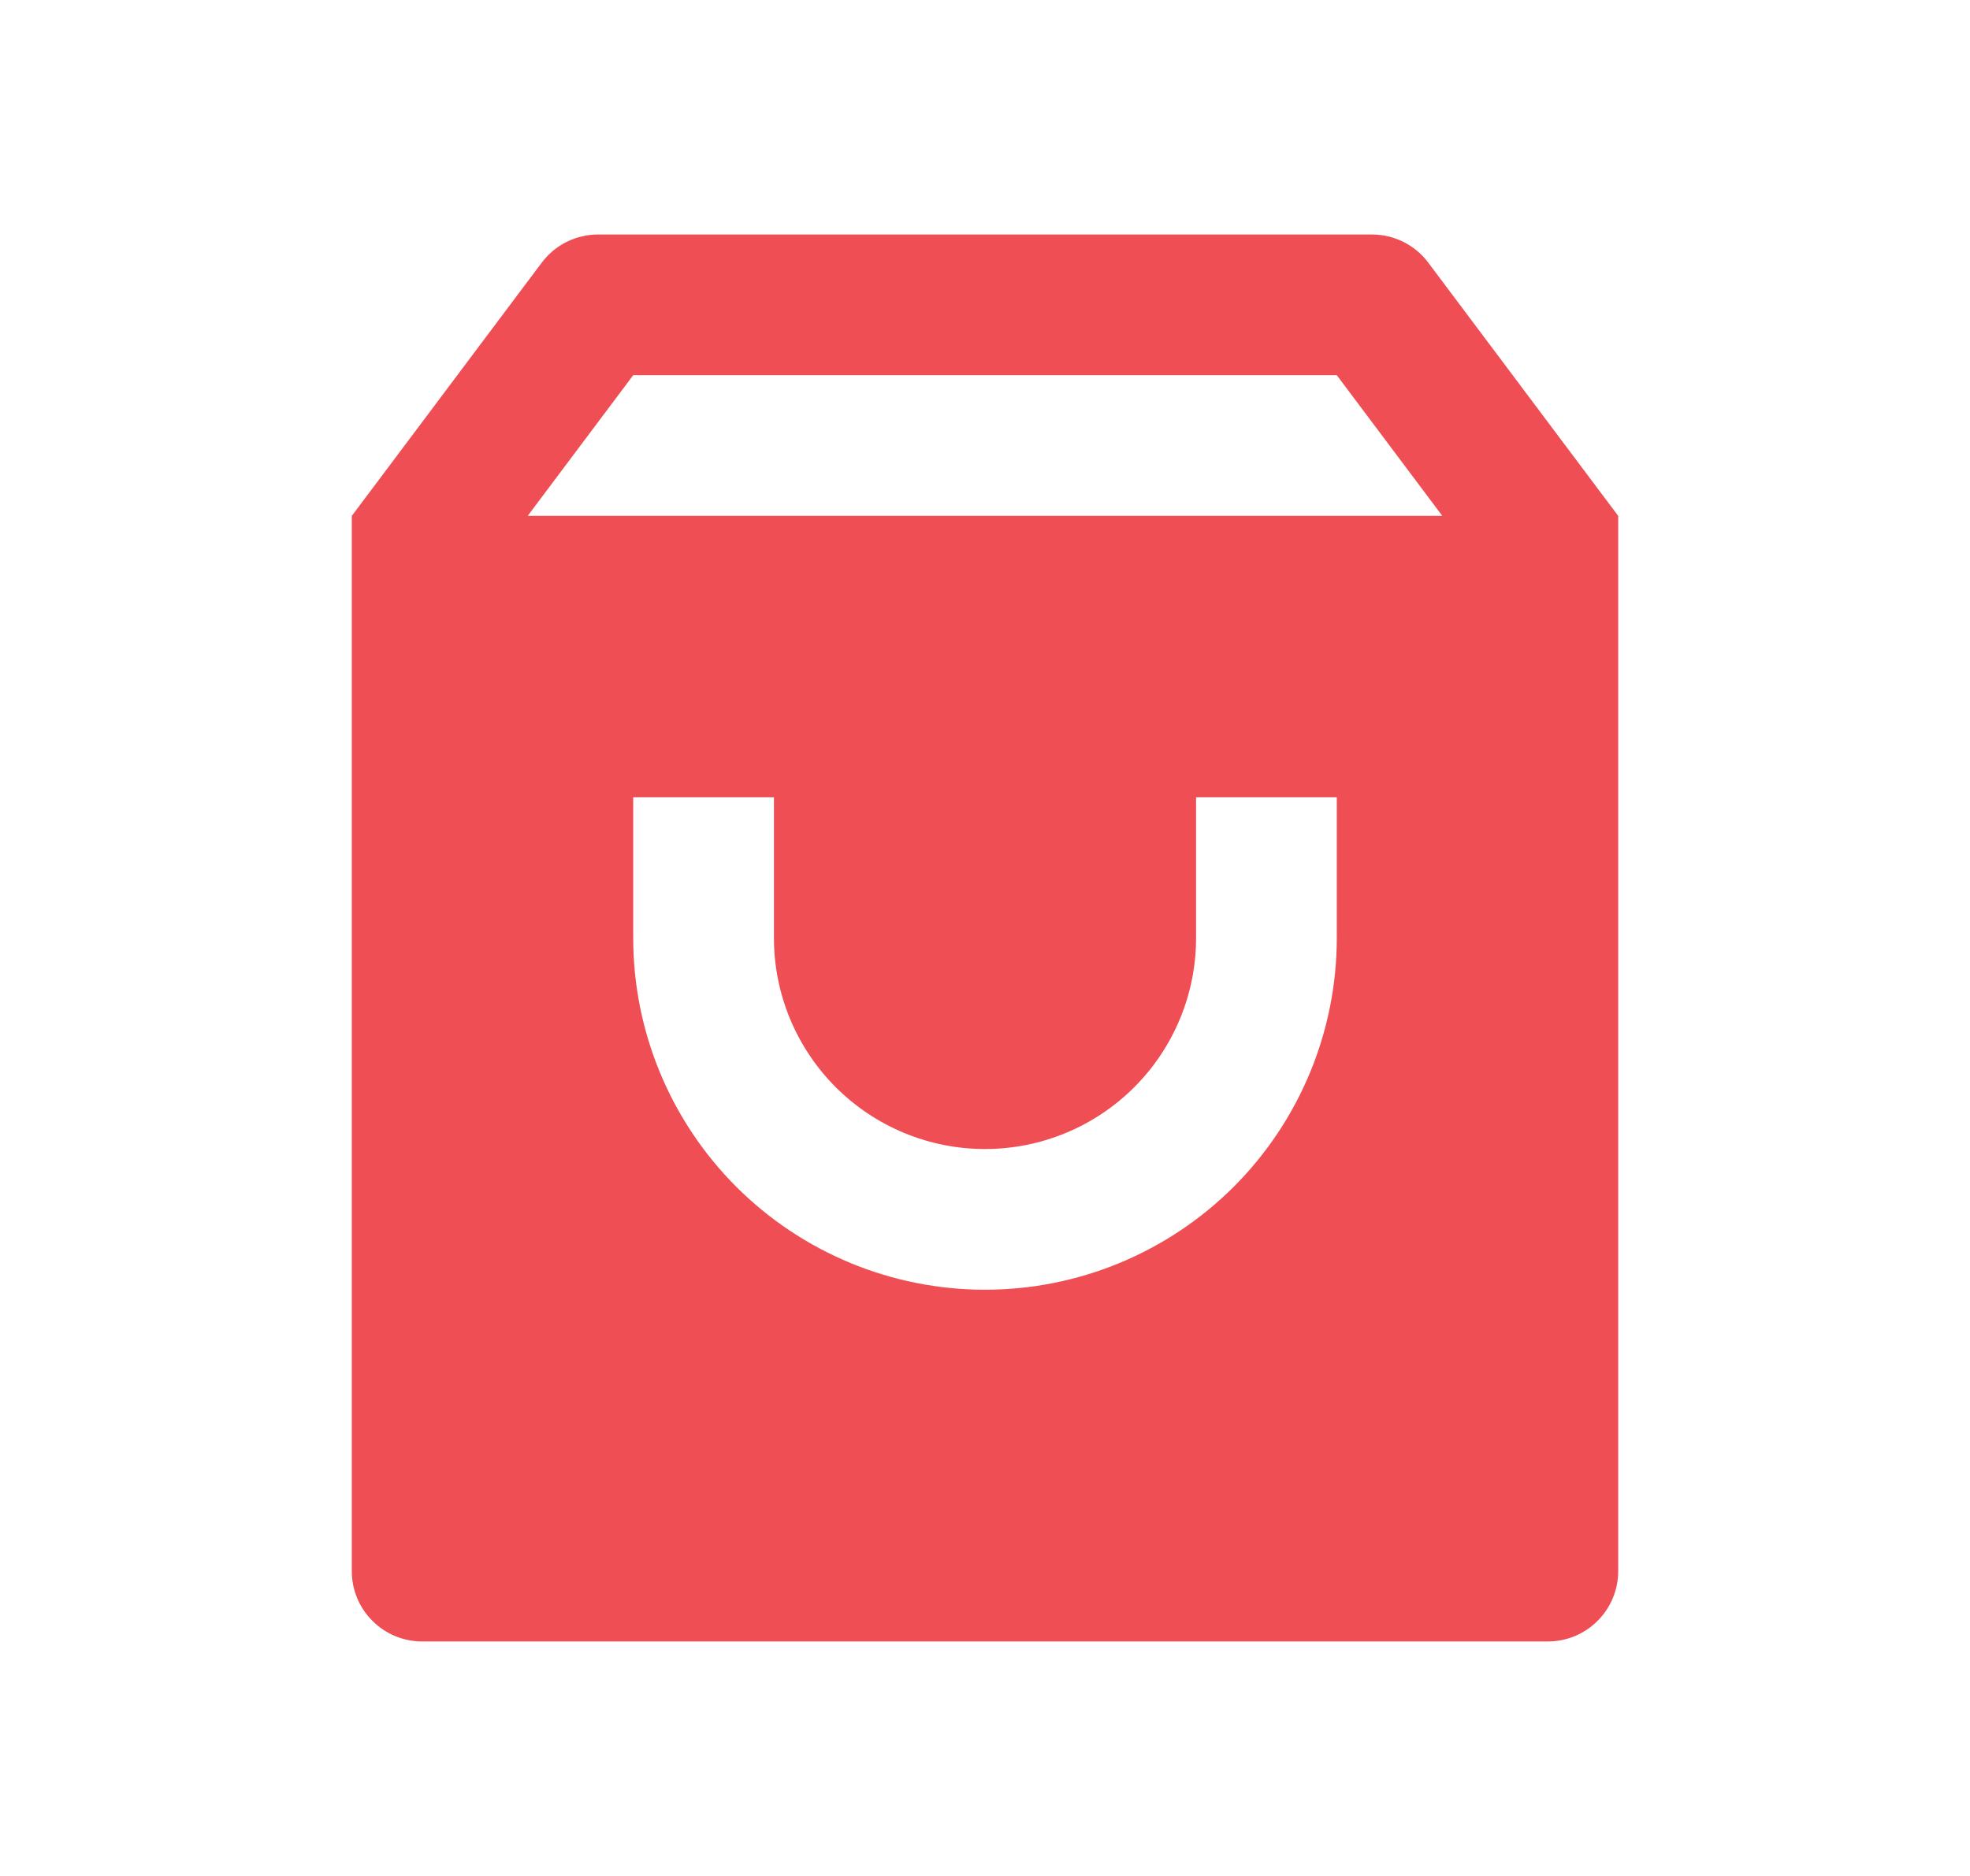 <svg width="21" height="20" viewBox="0 0 21 20" fill="none" xmlns="http://www.w3.org/2000/svg">
<path d="M6.375 2.5H14.625C14.741 2.5 14.856 2.527 14.96 2.579C15.065 2.631 15.155 2.707 15.225 2.8L17.25 5.5V16.75C17.25 16.949 17.171 17.14 17.03 17.28C16.89 17.421 16.699 17.5 16.5 17.5H4.5C4.301 17.5 4.11 17.421 3.97 17.28C3.829 17.14 3.75 16.949 3.75 16.75V5.5L5.775 2.8C5.845 2.707 5.935 2.631 6.04 2.579C6.144 2.527 6.259 2.5 6.375 2.5ZM15.375 5.5L14.25 4H6.75L5.625 5.5H15.375ZM8.25 8.5H6.75V10C6.75 10.995 7.145 11.948 7.848 12.652C8.552 13.355 9.505 13.75 10.5 13.75C11.495 13.75 12.448 13.355 13.152 12.652C13.855 11.948 14.25 10.995 14.25 10V8.5H12.75V10C12.75 10.597 12.513 11.169 12.091 11.591C11.669 12.013 11.097 12.25 10.5 12.25C9.903 12.25 9.331 12.013 8.909 11.591C8.487 11.169 8.25 10.597 8.25 10V8.5Z" fill="#EF4F54"/>
</svg>
